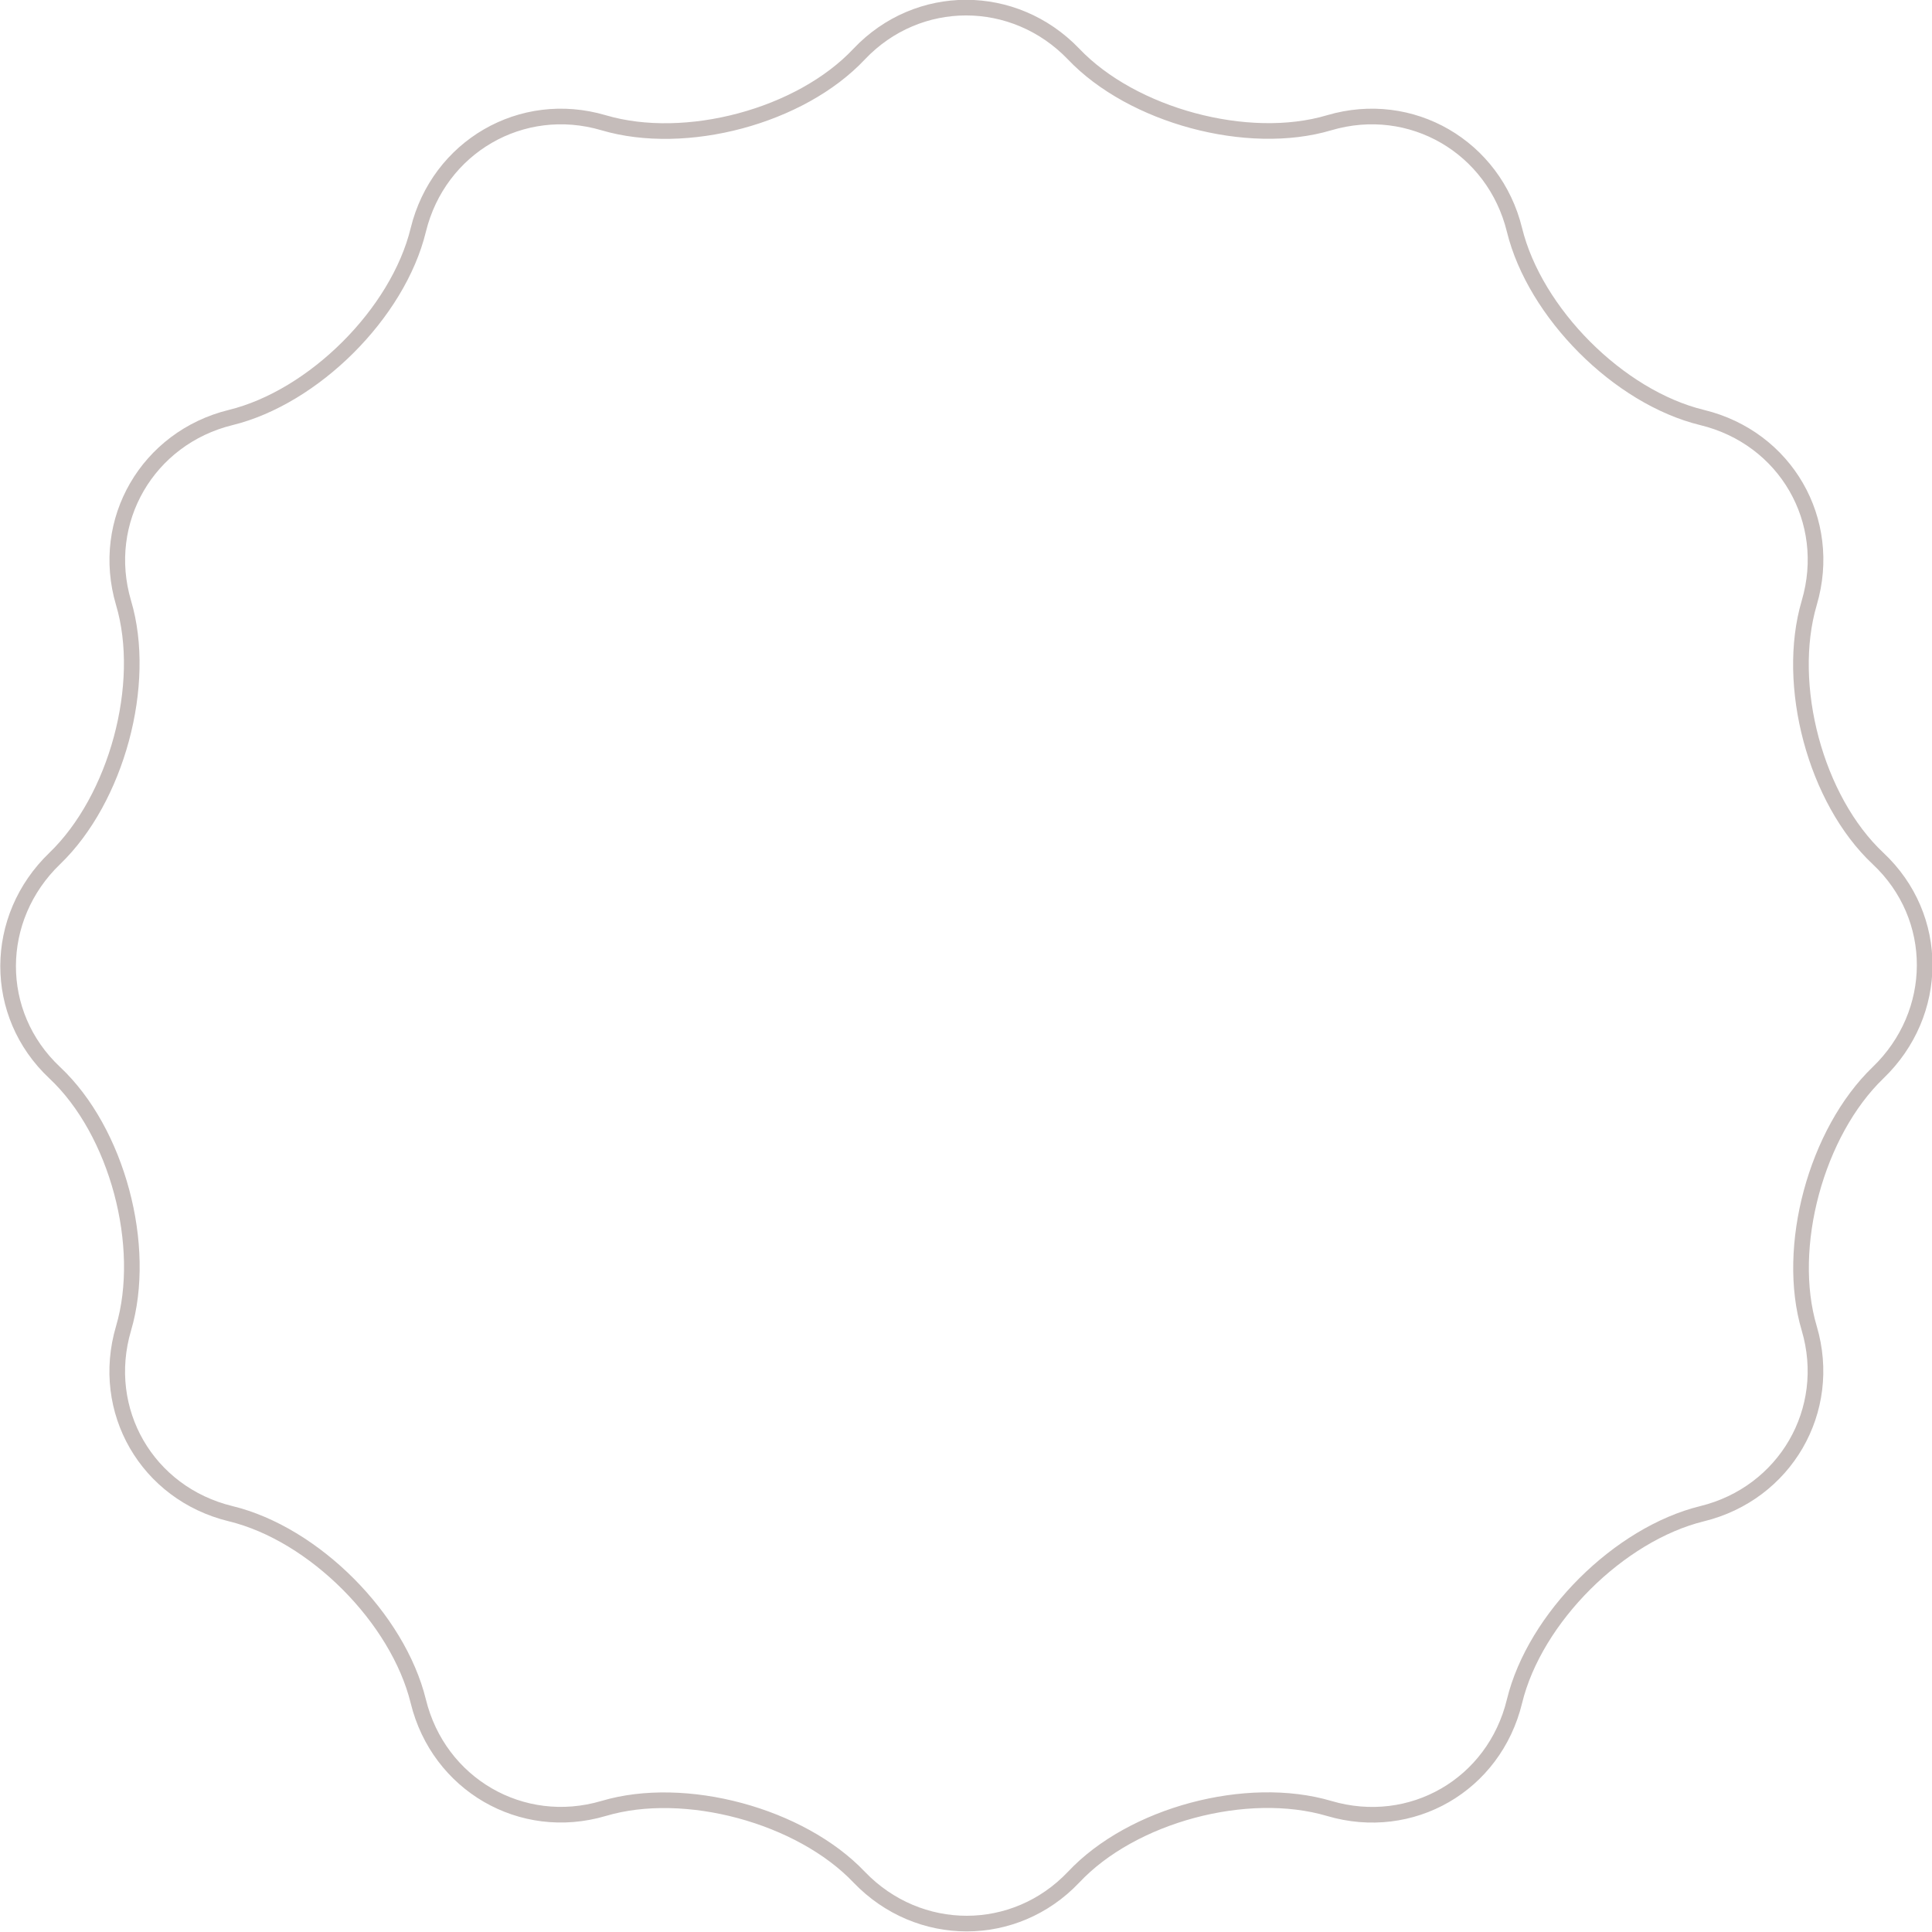 <?xml version="1.0" encoding="utf-8"?>
<!-- Generator: Adobe Illustrator 19.0.0, SVG Export Plug-In . SVG Version: 6.00 Build 0)  -->
<svg version="1.1" id="Ebene_1_Kopie" xmlns="http://www.w3.org/2000/svg" xmlns:xlink="http://www.w3.org/1999/xlink" x="0px"
	 y="0px" viewBox="106.7 133.6 247.1 247.1" style="enable-background:new 106.7 133.6 247.1 247.1;" xml:space="preserve">
<style type="text/css">
	.st0{fill:none;stroke:#C5BCBA;stroke-width:2;stroke-miterlimit:10;}
</style>
<g id="XMLID_392_">
	<path id="XMLID_13_" class="st0" d="M216.6,140.5c7.5-7.9,19.8-7.9,27.4,0c7.5,7.9,22.3,11.9,32.7,8.8c10.5-3.1,21.1,3.1,23.7,13.7
		c2.6,10.6,13.3,21.4,24,24s16.8,13.2,13.7,23.7c-3.1,10.5,0.8,25.2,8.8,32.7s7.9,19.8,0,27.4s-11.9,22.3-8.8,32.7
		c3.1,10.5-3.1,21.1-13.7,23.7s-21.4,13.3-24,24s-13.2,16.8-23.7,13.7c-10.5-3.1-25.2,0.8-32.7,8.8c-7.5,7.9-19.8,7.9-27.4,0
		c-7.5-7.9-22.3-11.9-32.7-8.8c-10.5,3.1-21.1-3.1-23.7-13.7s-13.3-21.4-24-24s-16.8-13.2-13.7-23.7s-0.8-25.2-8.8-32.7
		s-7.9-19.8,0-27.4s11.9-22.3,8.8-32.7c-3.1-10.5,3.1-21.1,13.7-23.7c10.6-2.6,21.4-13.3,24-24c2.6-10.6,13.2-16.8,23.7-13.7
		C194.4,152.4,209.1,148.5,216.6,140.5z"/>
</g>
</svg>
